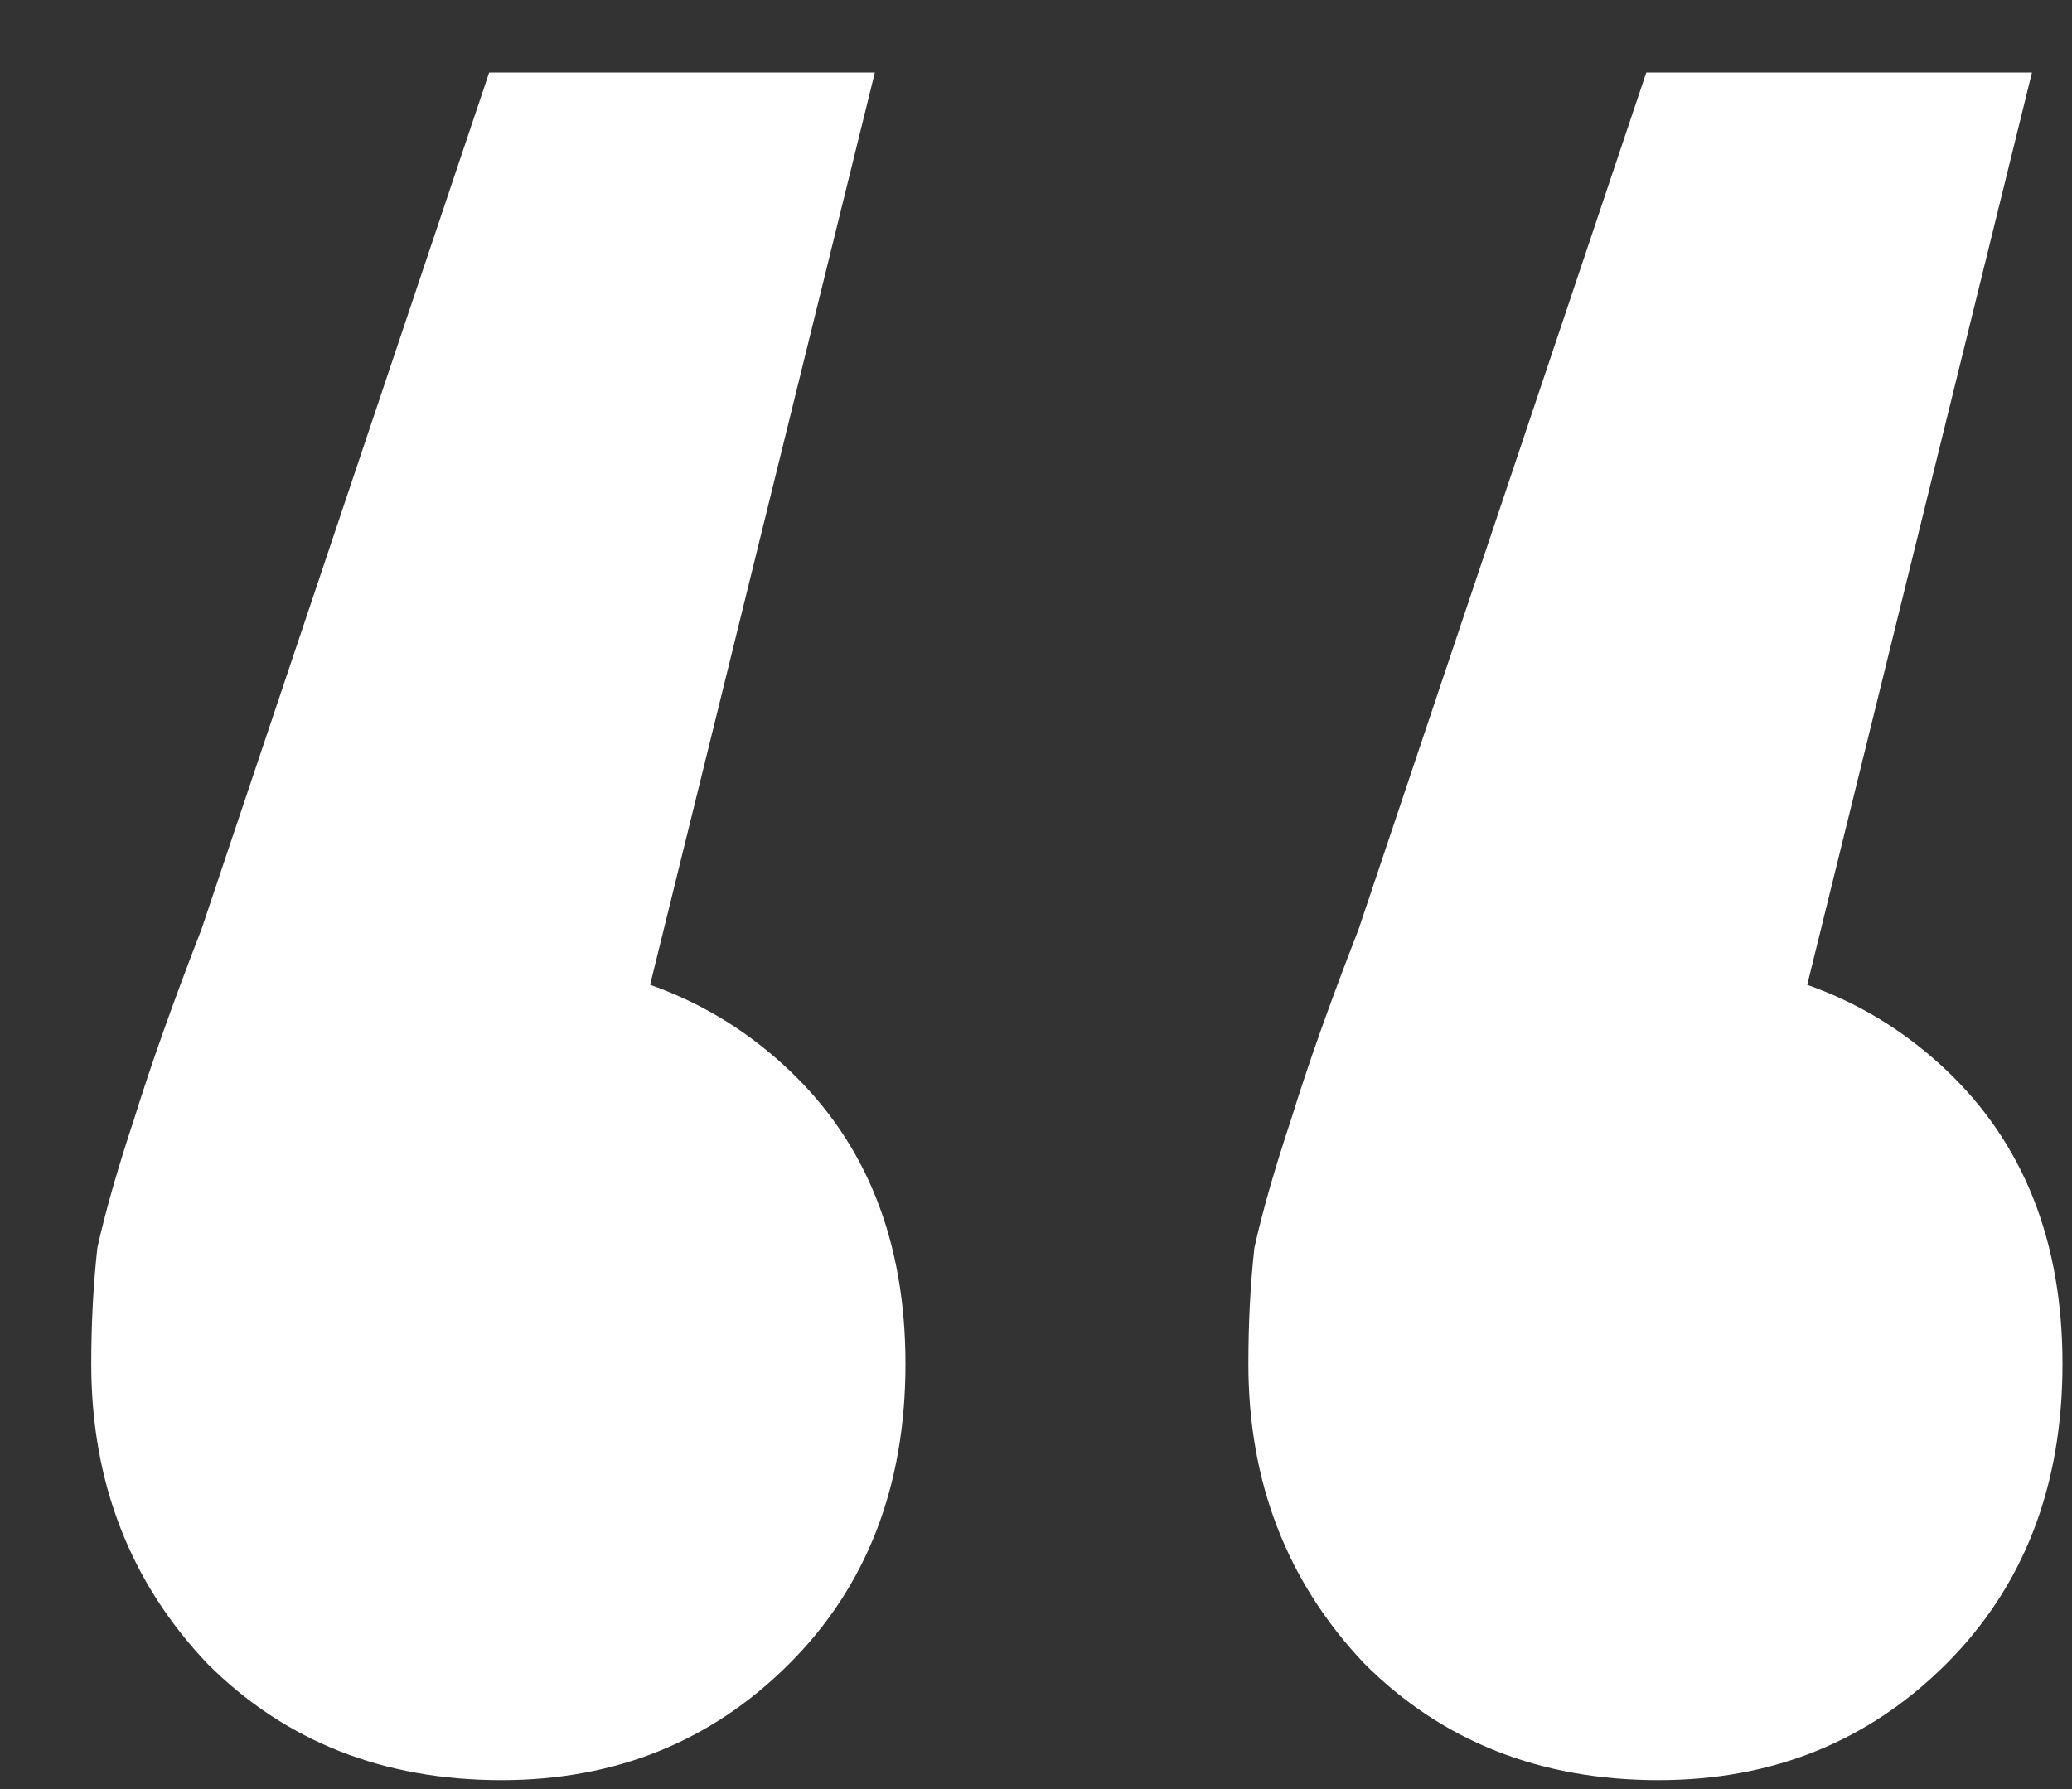 <svg width="22" height="19" viewBox="0 0 22 19" fill="none" xmlns="http://www.w3.org/2000/svg">
<rect x="0" y="0" width="22" height="19" fill="#333333" stroke="none"/>
<path d="M9.289 0.77L6.039 13.965L5.259 10.195C6.516 10.195 7.556 10.585 8.379 11.365C9.203 12.145 9.614 13.185 9.614 14.485C9.614 15.785 9.203 16.847 8.379 17.67C7.556 18.493 6.538 18.905 5.324 18.905C4.068 18.905 3.028 18.493 2.204 17.67C1.381 16.803 0.969 15.742 0.969 14.485C0.969 14.052 0.991 13.64 1.034 13.25C1.121 12.86 1.251 12.405 1.424 11.885C1.598 11.322 1.836 10.65 2.139 9.87L5.194 0.77H9.289ZM21.575 0.77L18.325 13.965L17.544 10.195C18.801 10.195 19.841 10.585 20.665 11.365C21.488 12.145 21.899 13.185 21.899 14.485C21.899 15.785 21.488 16.847 20.665 17.67C19.841 18.493 18.823 18.905 17.61 18.905C16.353 18.905 15.313 18.493 14.489 17.67C13.666 16.803 13.255 15.742 13.255 14.485C13.255 14.052 13.276 13.64 13.319 13.25C13.406 12.86 13.536 12.405 13.71 11.885C13.883 11.322 14.121 10.65 14.425 9.87L17.48 0.77H21.575Z" fill="white"/>
</svg>

